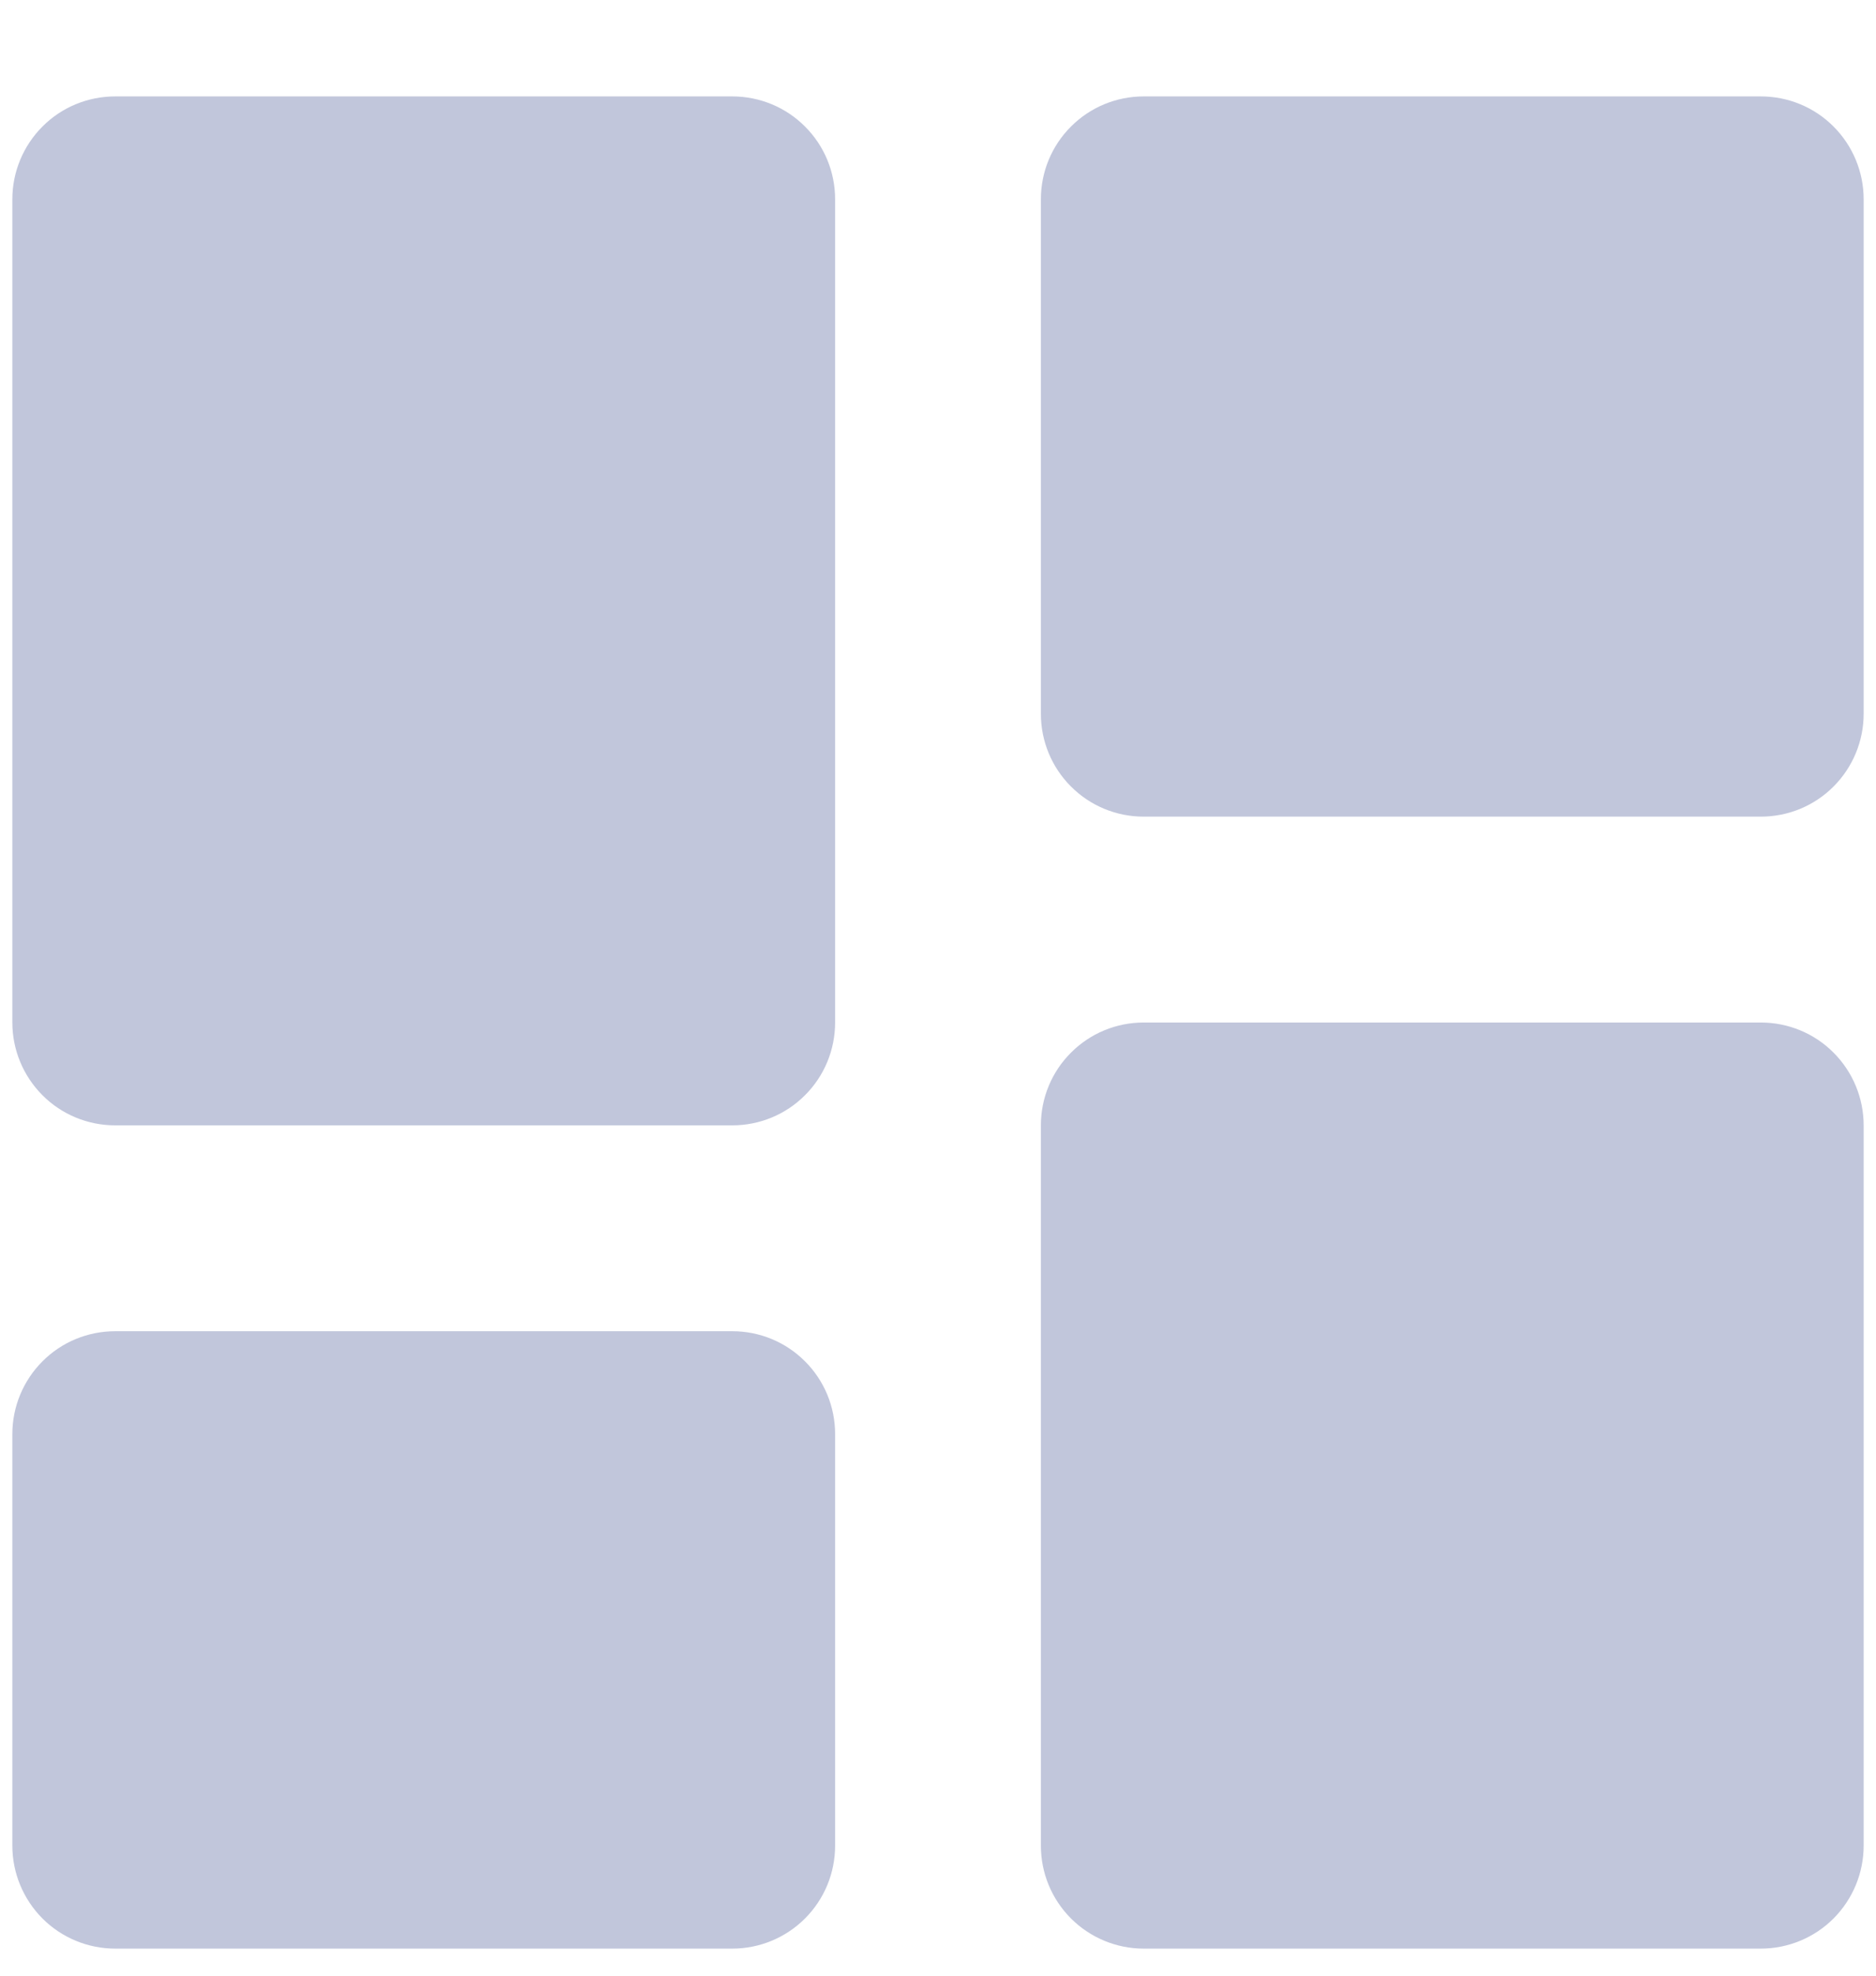 <svg width="19" height="20" viewBox="0 0 19 20" fill="none" xmlns="http://www.w3.org/2000/svg"><path d="M1.167 11.392H7.417C7.693 11.392 7.958 11.283 8.153 11.087C8.349 10.892 8.458 10.627 8.458 10.351V2.017C8.458 1.741 8.349 1.476 8.153 1.281C7.958 1.085 7.693 0.976 7.417 0.976H1.167C0.89 0.976 0.625 1.085 0.43 1.281C0.235 1.476 0.125 1.741 0.125 2.017V10.351C0.125 10.627 0.235 10.892 0.43 11.087C0.625 11.283 0.89 11.392 1.167 11.392ZM0.125 18.684C0.125 18.96 0.235 19.225 0.43 19.421C0.625 19.616 0.89 19.726 1.167 19.726H7.417C7.693 19.726 7.958 19.616 8.153 19.421C8.349 19.225 8.458 18.96 8.458 18.684V14.517C8.458 14.241 8.349 13.976 8.153 13.781C7.958 13.585 7.693 13.476 7.417 13.476H1.167C0.89 13.476 0.625 13.585 0.43 13.781C0.235 13.976 0.125 14.241 0.125 14.517V18.684ZM10.542 18.684C10.542 18.96 10.651 19.225 10.847 19.421C11.042 19.616 11.307 19.726 11.583 19.726H17.833C18.11 19.726 18.375 19.616 18.57 19.421C18.765 19.225 18.875 18.96 18.875 18.684V11.392C18.875 11.116 18.765 10.851 18.57 10.656C18.375 10.46 18.11 10.351 17.833 10.351H11.583C11.307 10.351 11.042 10.46 10.847 10.656C10.651 10.851 10.542 11.116 10.542 11.392V18.684ZM11.583 8.267H17.833C18.11 8.267 18.375 8.158 18.57 7.962C18.765 7.767 18.875 7.502 18.875 7.226V2.017C18.875 1.741 18.765 1.476 18.57 1.281C18.375 1.085 18.11 0.976 17.833 0.976H11.583C11.307 0.976 11.042 1.085 10.847 1.281C10.651 1.476 10.542 1.741 10.542 2.017V7.226C10.542 7.502 10.651 7.767 10.847 7.962C11.042 8.158 11.307 8.267 11.583 8.267Z" fill="#C1C6DB"/></svg>